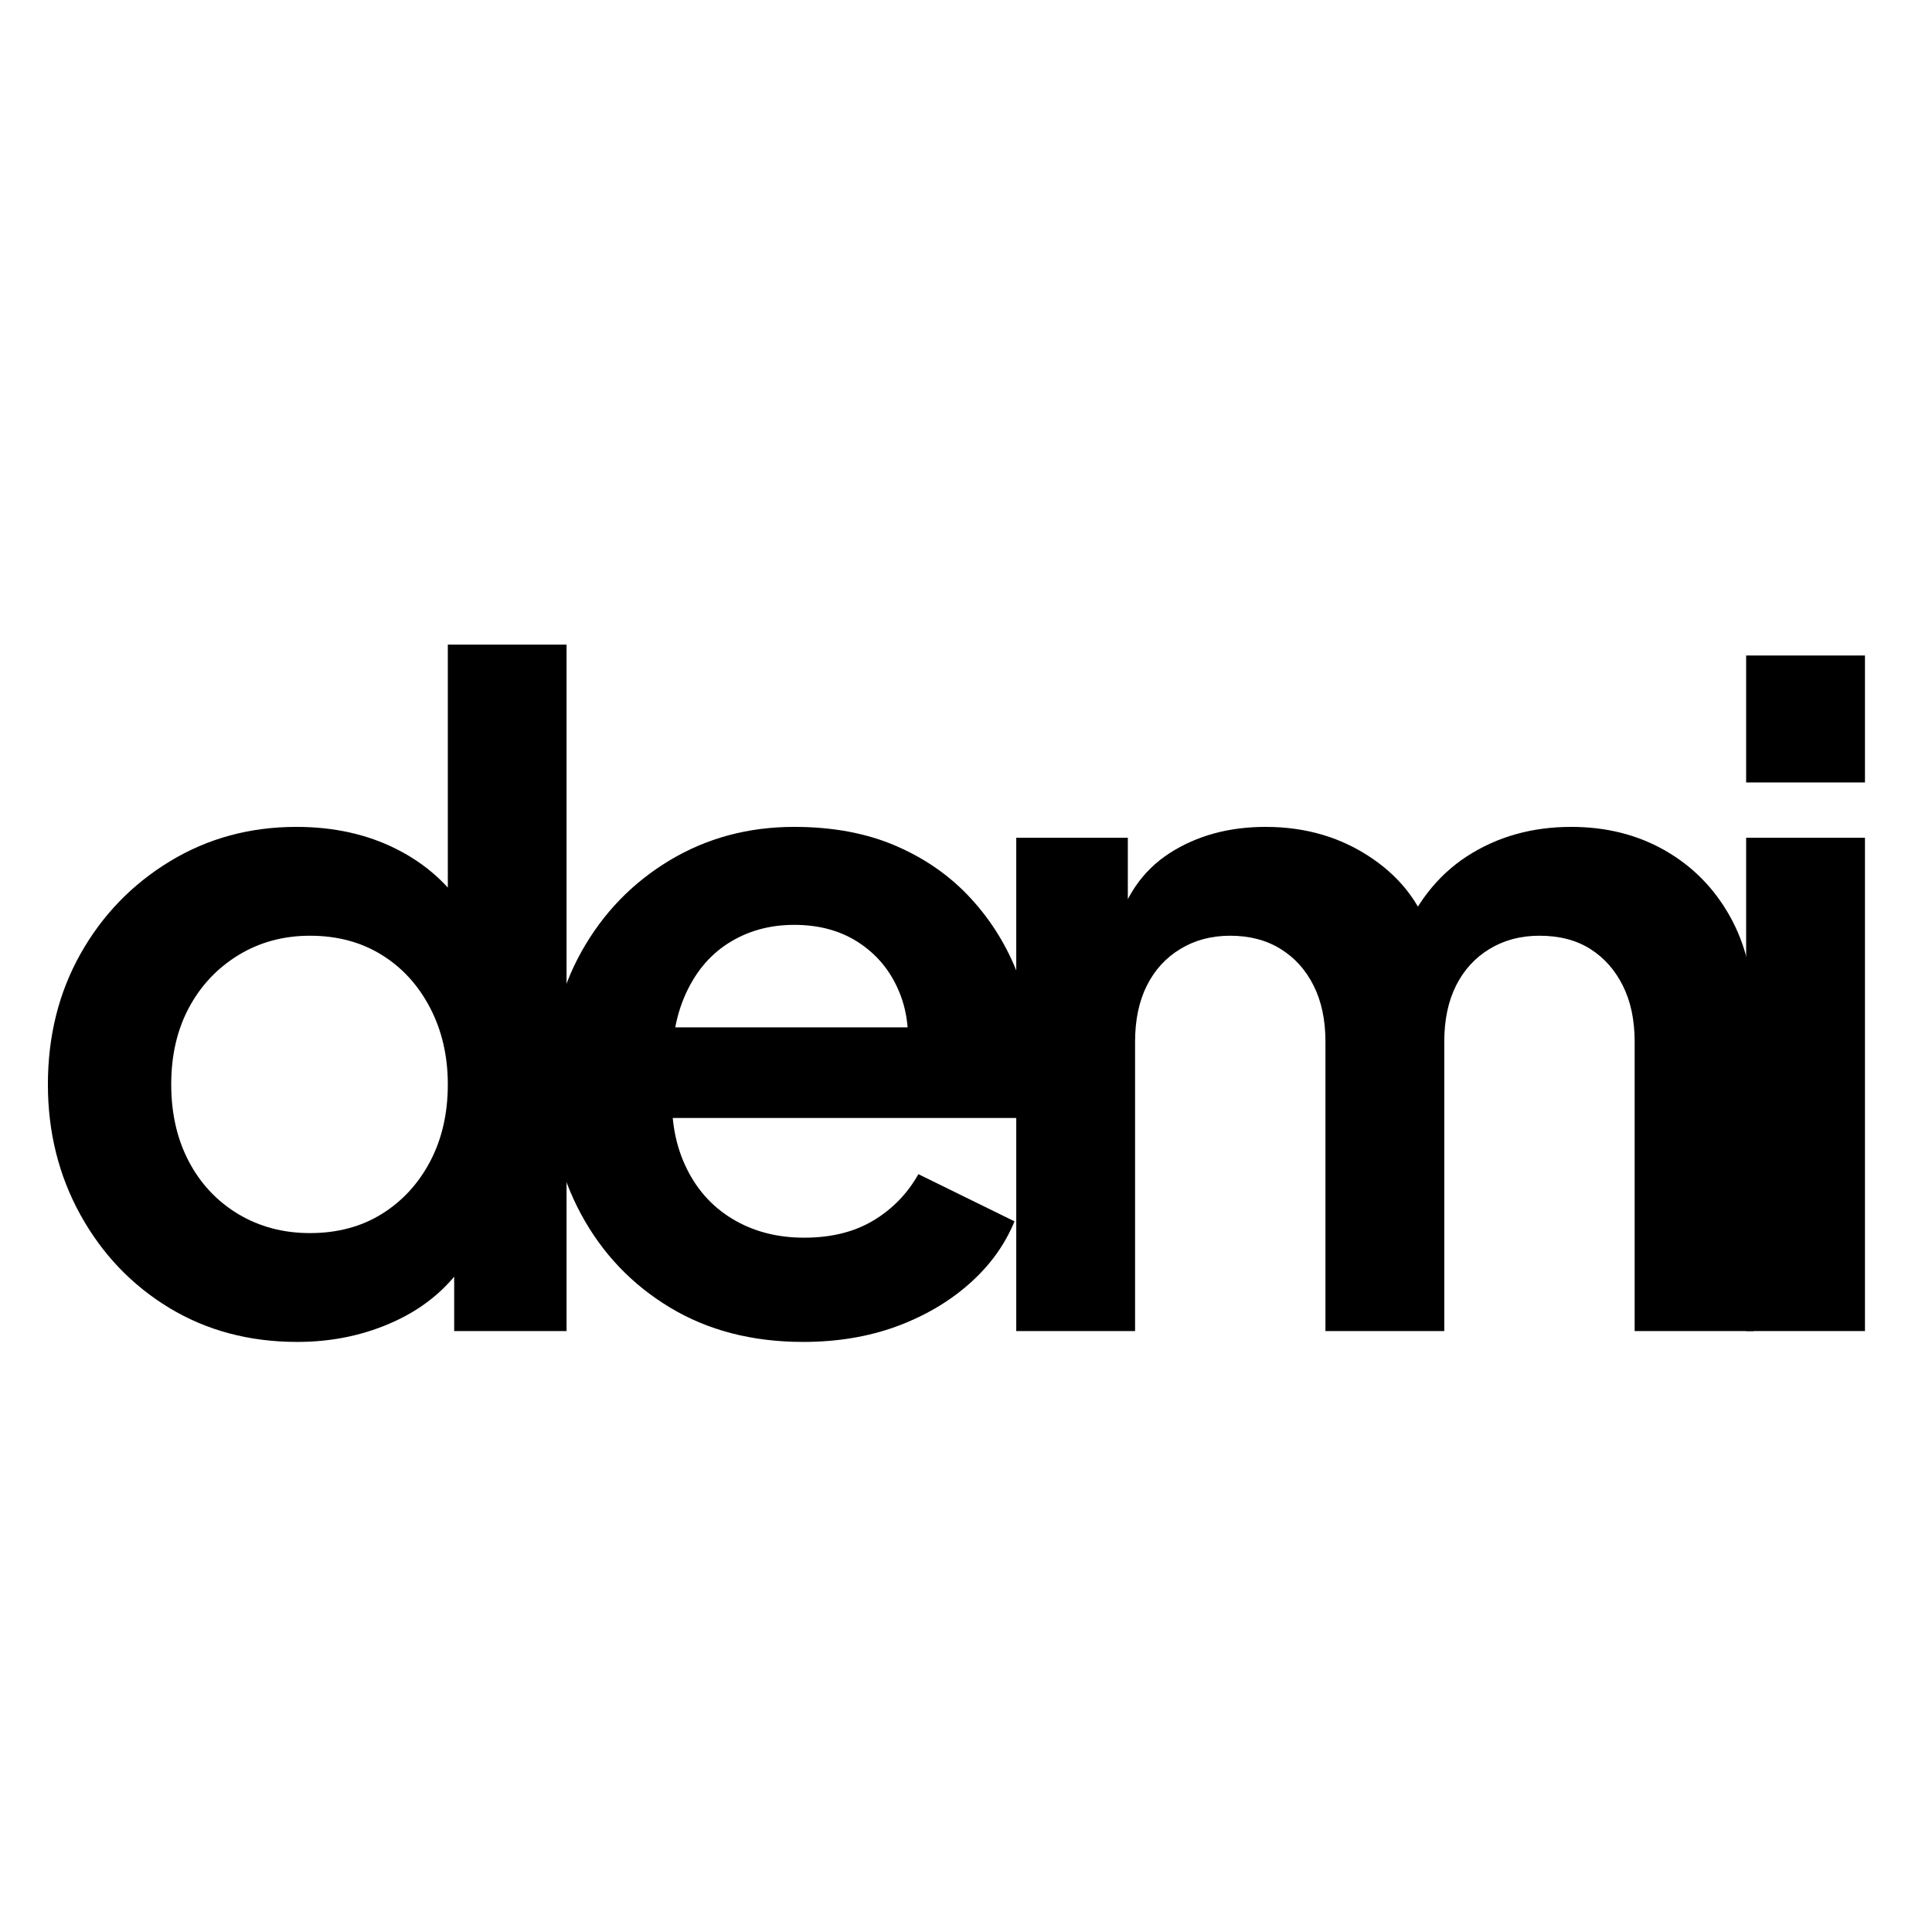 <svg xmlns="http://www.w3.org/2000/svg" xmlns:xlink="http://www.w3.org/1999/xlink" width="500" zoomAndPan="magnify" viewBox="0 0 375 375" height="500" preserveAspectRatio="xMidYMid meet" version="1.0"><defs><g/></defs><rect x="-37.5" width="450" fill="#ffffff" y="-37.5" height="450" fill-opacity="1"/><rect x="-37.5" width="450" fill="#ffffff" y="-37.5" height="450" fill-opacity="1"/><g fill="#000000" fill-opacity="1"><g transform="translate(2.437, 258.358)"><g><path d="M 55.266 2.109 C 45.992 2.109 37.719 -0.086 30.438 -4.484 C 23.164 -8.891 17.414 -14.906 13.188 -22.531 C 8.969 -30.156 6.859 -38.602 6.859 -47.875 C 6.859 -57.258 8.969 -65.707 13.188 -73.219 C 17.414 -80.727 23.195 -86.711 30.531 -91.172 C 37.863 -95.629 46.051 -97.859 55.094 -97.859 C 62.363 -97.859 68.844 -96.422 74.531 -93.547 C 80.227 -90.672 84.719 -86.648 88 -81.484 L 84.484 -76.734 L 84.484 -133.234 L 107.531 -133.234 L 107.531 0 L 85.719 0 L 85.719 -18.484 L 88.172 -13.906 C 84.891 -8.738 80.312 -4.773 74.438 -2.016 C 68.57 0.734 62.18 2.109 55.266 2.109 Z M 57.734 -19.016 C 63.004 -19.016 67.633 -20.242 71.625 -22.703 C 75.613 -25.172 78.754 -28.57 81.047 -32.906 C 83.336 -37.25 84.484 -42.238 84.484 -47.875 C 84.484 -53.383 83.336 -58.336 81.047 -62.734 C 78.754 -67.141 75.613 -70.57 71.625 -73.031 C 67.633 -75.5 63.004 -76.734 57.734 -76.734 C 52.566 -76.734 47.926 -75.473 43.812 -72.953 C 39.707 -70.43 36.508 -67.023 34.219 -62.734 C 31.938 -58.453 30.797 -53.5 30.797 -47.875 C 30.797 -42.238 31.938 -37.25 34.219 -32.906 C 36.508 -28.57 39.707 -25.172 43.812 -22.703 C 47.926 -20.242 52.566 -19.016 57.734 -19.016 Z M 57.734 -19.016 "/></g></g></g><g fill="#000000" fill-opacity="1"><g transform="translate(99.759, 258.358)"><g><path d="M 56.141 2.109 C 46.285 2.109 37.66 -0.117 30.266 -4.578 C 22.879 -9.035 17.129 -15.078 13.016 -22.703 C 8.91 -30.328 6.859 -38.773 6.859 -48.047 C 6.859 -57.672 8.941 -66.207 13.109 -73.656 C 17.273 -81.102 22.969 -87 30.188 -91.344 C 37.406 -95.688 45.473 -97.859 54.391 -97.859 C 61.891 -97.859 68.484 -96.625 74.172 -94.156 C 79.867 -91.695 84.711 -88.297 88.703 -83.953 C 92.691 -79.609 95.742 -74.648 97.859 -69.078 C 99.973 -63.504 101.031 -57.492 101.031 -51.047 C 101.031 -49.398 100.941 -47.695 100.766 -45.938 C 100.586 -44.176 100.266 -42.648 99.797 -41.359 L 25.875 -41.359 L 25.875 -58.953 L 86.766 -58.953 L 75.859 -50.688 C 76.91 -56.082 76.645 -60.891 75.062 -65.109 C 73.477 -69.336 70.895 -72.68 67.312 -75.141 C 63.738 -77.609 59.43 -78.844 54.391 -78.844 C 49.578 -78.844 45.289 -77.641 41.531 -75.234 C 37.781 -72.828 34.938 -69.305 33 -64.672 C 31.062 -60.047 30.328 -54.445 30.797 -47.875 C 30.328 -42.008 31.117 -36.816 33.172 -32.297 C 35.223 -27.773 38.273 -24.281 42.328 -21.812 C 46.379 -19.352 51.039 -18.125 56.312 -18.125 C 61.594 -18.125 66.082 -19.238 69.781 -21.469 C 73.477 -23.695 76.383 -26.691 78.5 -30.453 L 97.156 -21.297 C 95.281 -16.723 92.348 -12.676 88.359 -9.156 C 84.367 -5.633 79.645 -2.875 74.188 -0.875 C 68.727 1.113 62.711 2.109 56.141 2.109 Z M 56.141 2.109 "/></g></g></g><g fill="#000000" fill-opacity="1"><g transform="translate(186.52, 258.358)"><g><path d="M 10.734 0 L 10.734 -95.75 L 32.391 -95.75 L 32.391 -73.562 L 29.922 -77.266 C 31.68 -84.18 35.203 -89.344 40.484 -92.75 C 45.766 -96.156 51.984 -97.859 59.141 -97.859 C 66.992 -97.859 73.91 -95.801 79.891 -91.688 C 85.879 -87.582 89.754 -82.188 91.516 -75.5 L 85.016 -74.969 C 87.941 -82.602 92.336 -88.328 98.203 -92.141 C 104.078 -95.953 110.828 -97.859 118.453 -97.859 C 125.254 -97.859 131.32 -96.332 136.656 -93.281 C 142 -90.227 146.195 -85.973 149.25 -80.516 C 152.301 -75.066 153.828 -68.758 153.828 -61.594 L 153.828 0 L 130.766 0 L 130.766 -56.141 C 130.766 -60.367 130 -64.004 128.469 -67.047 C 126.945 -70.098 124.836 -72.473 122.141 -74.172 C 119.441 -75.879 116.156 -76.734 112.281 -76.734 C 108.645 -76.734 105.422 -75.879 102.609 -74.172 C 99.797 -72.473 97.625 -70.098 96.094 -67.047 C 94.57 -64.004 93.812 -60.367 93.812 -56.141 L 93.812 0 L 70.75 0 L 70.75 -56.141 C 70.75 -60.367 69.984 -64.004 68.453 -67.047 C 66.93 -70.098 64.789 -72.473 62.031 -74.172 C 59.281 -75.879 56.023 -76.734 52.266 -76.734 C 48.629 -76.734 45.406 -75.879 42.594 -74.172 C 39.781 -72.473 37.609 -70.098 36.078 -67.047 C 34.555 -64.004 33.797 -60.367 33.797 -56.141 L 33.797 0 Z M 10.734 0 "/></g></g></g><g fill="#000000" fill-opacity="1"><g transform="translate(328.191, 258.358)"><g><path d="M 10.734 0 L 10.734 -95.75 L 33.797 -95.75 L 33.797 0 Z M 10.734 -106.484 L 10.734 -131.125 L 33.797 -131.125 L 33.797 -106.484 Z M 10.734 -106.484 "/></g></g></g></svg>